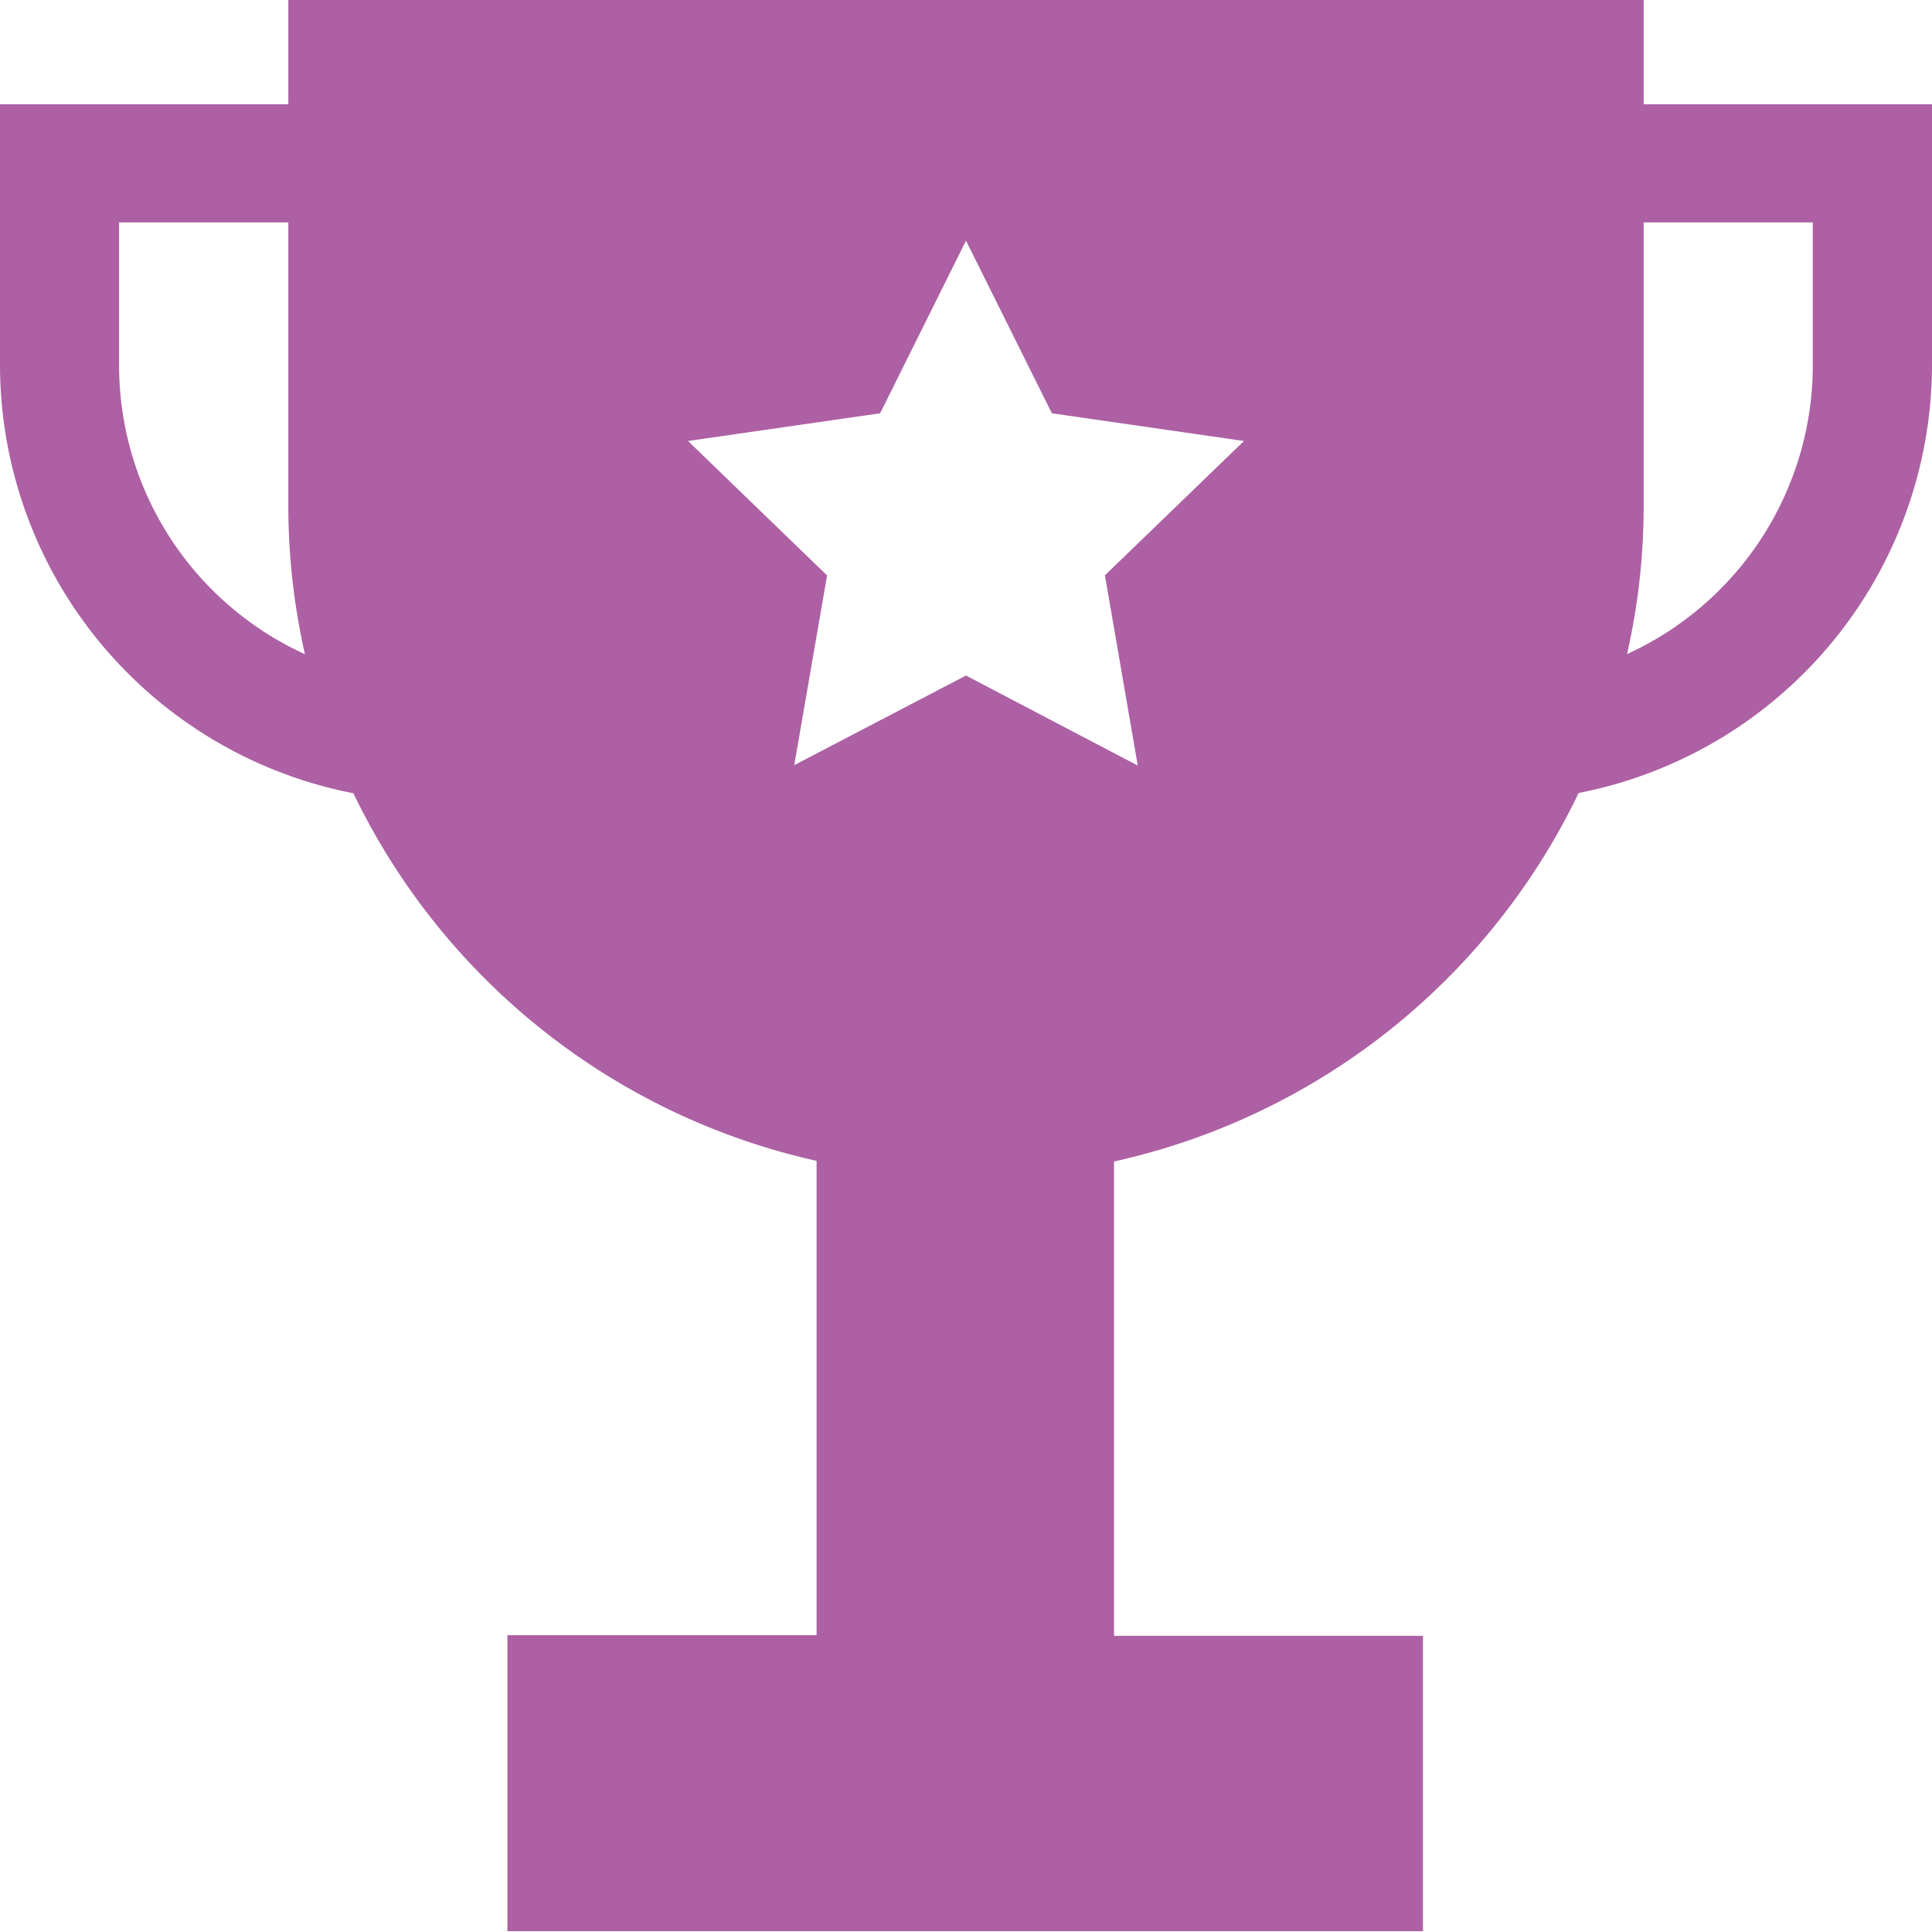 <svg xmlns="http://www.w3.org/2000/svg" width="15.478" height="15.478" viewBox="0 0 15.478 15.478">
  <path id="Path_108" dataname="Path 108" d="M13.168.835V0H2.31V.835H0v2.1A3.5,3.5,0,0,0,2.831,6.355,5.43,5.43,0,0,0,6.542,9.3v3.8H4.065v2.372H11.4V13.105H8.925v-3.8a5.429,5.429,0,0,0,3.722-2.952,3.5,3.5,0,0,0,2.831-3.423V.835ZM.954,2.933V1.782H2.31V4.051a5.371,5.371,0,0,0,.133,1.19A2.545,2.545,0,0,1,.954,2.933Zm8.161,3.2L7.739,5.412l-1.376.718.263-1.52L5.512,3.533l1.539-.222.688-1.383.688,1.383,1.539.222L8.852,4.609Zm5.408-3.2A2.544,2.544,0,0,1,13.035,5.24a5.356,5.356,0,0,0,.133-1.19V1.782h1.355Zm0,0" fill="#ad60a4"/>
</svg>
